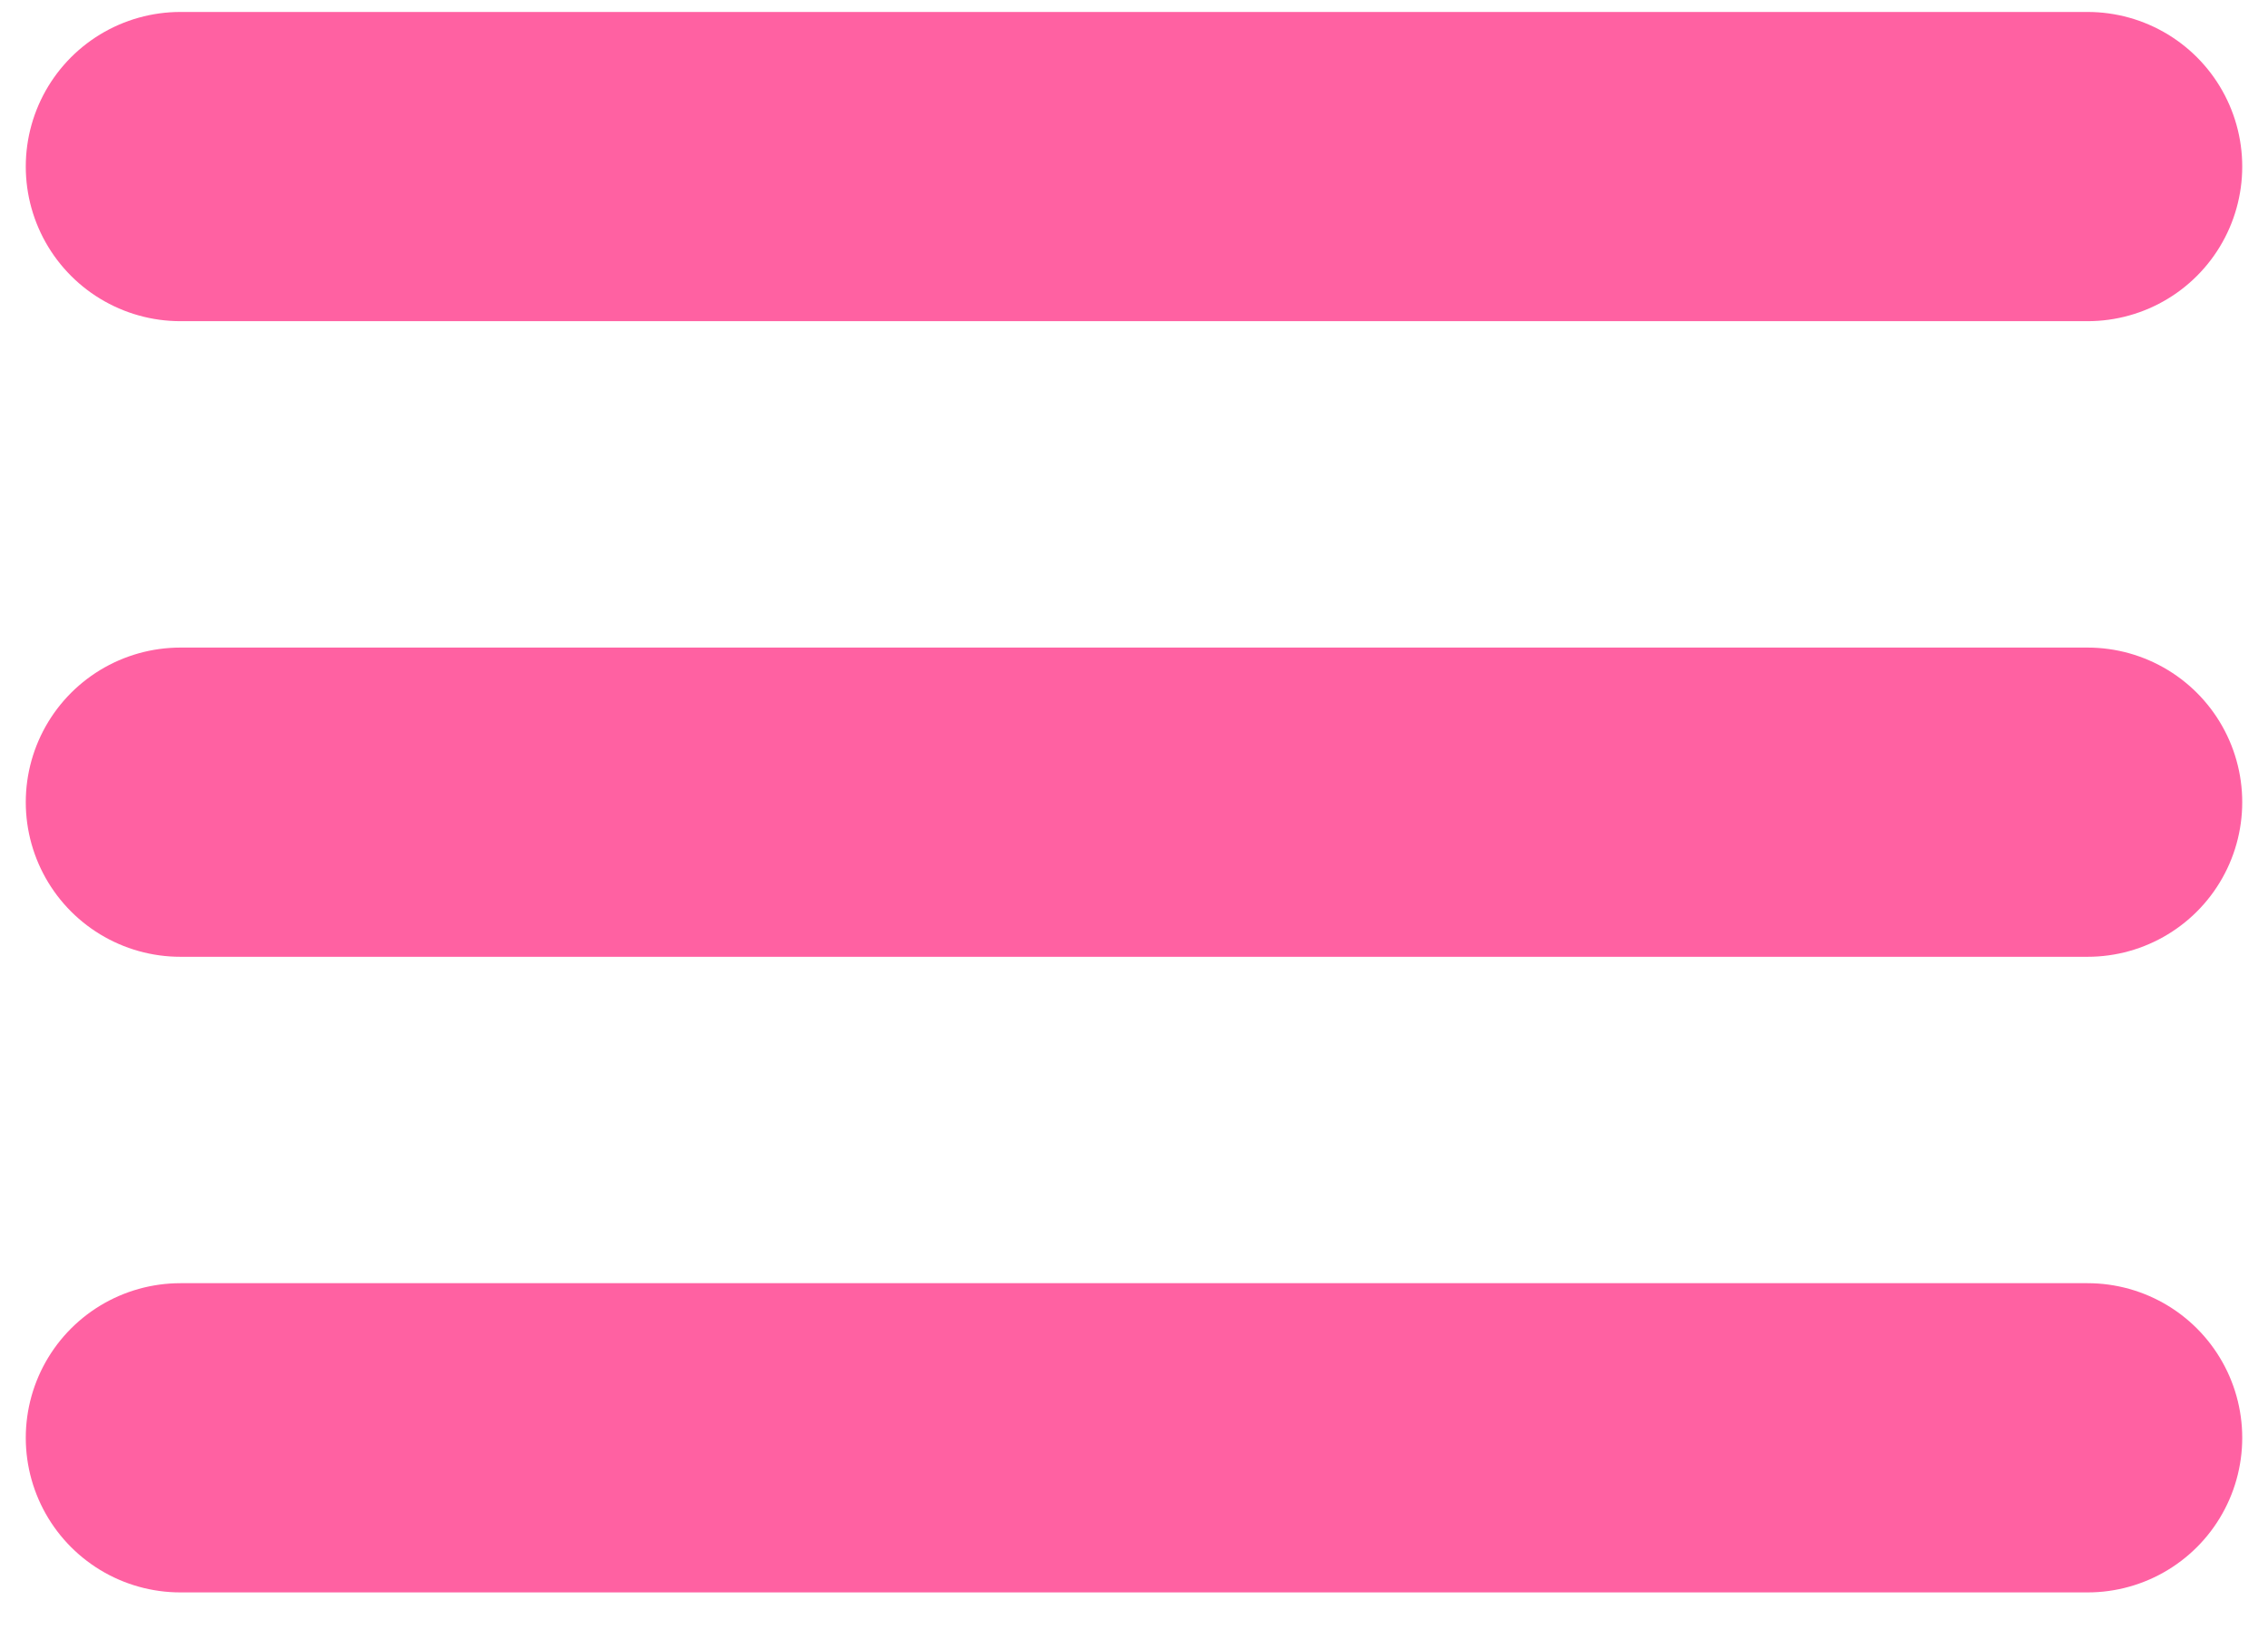 <svg width="33" height="24" viewBox="0 0 33 24" fill="none" xmlns="http://www.w3.org/2000/svg">
<path d="M2.625 2.424H30.375M2.625 11.674H30.375M2.625 20.924H30.375" stroke="#FF61A2" stroke-width="4.5" stroke-linecap="round" stroke-linejoin="round"/>
</svg>
